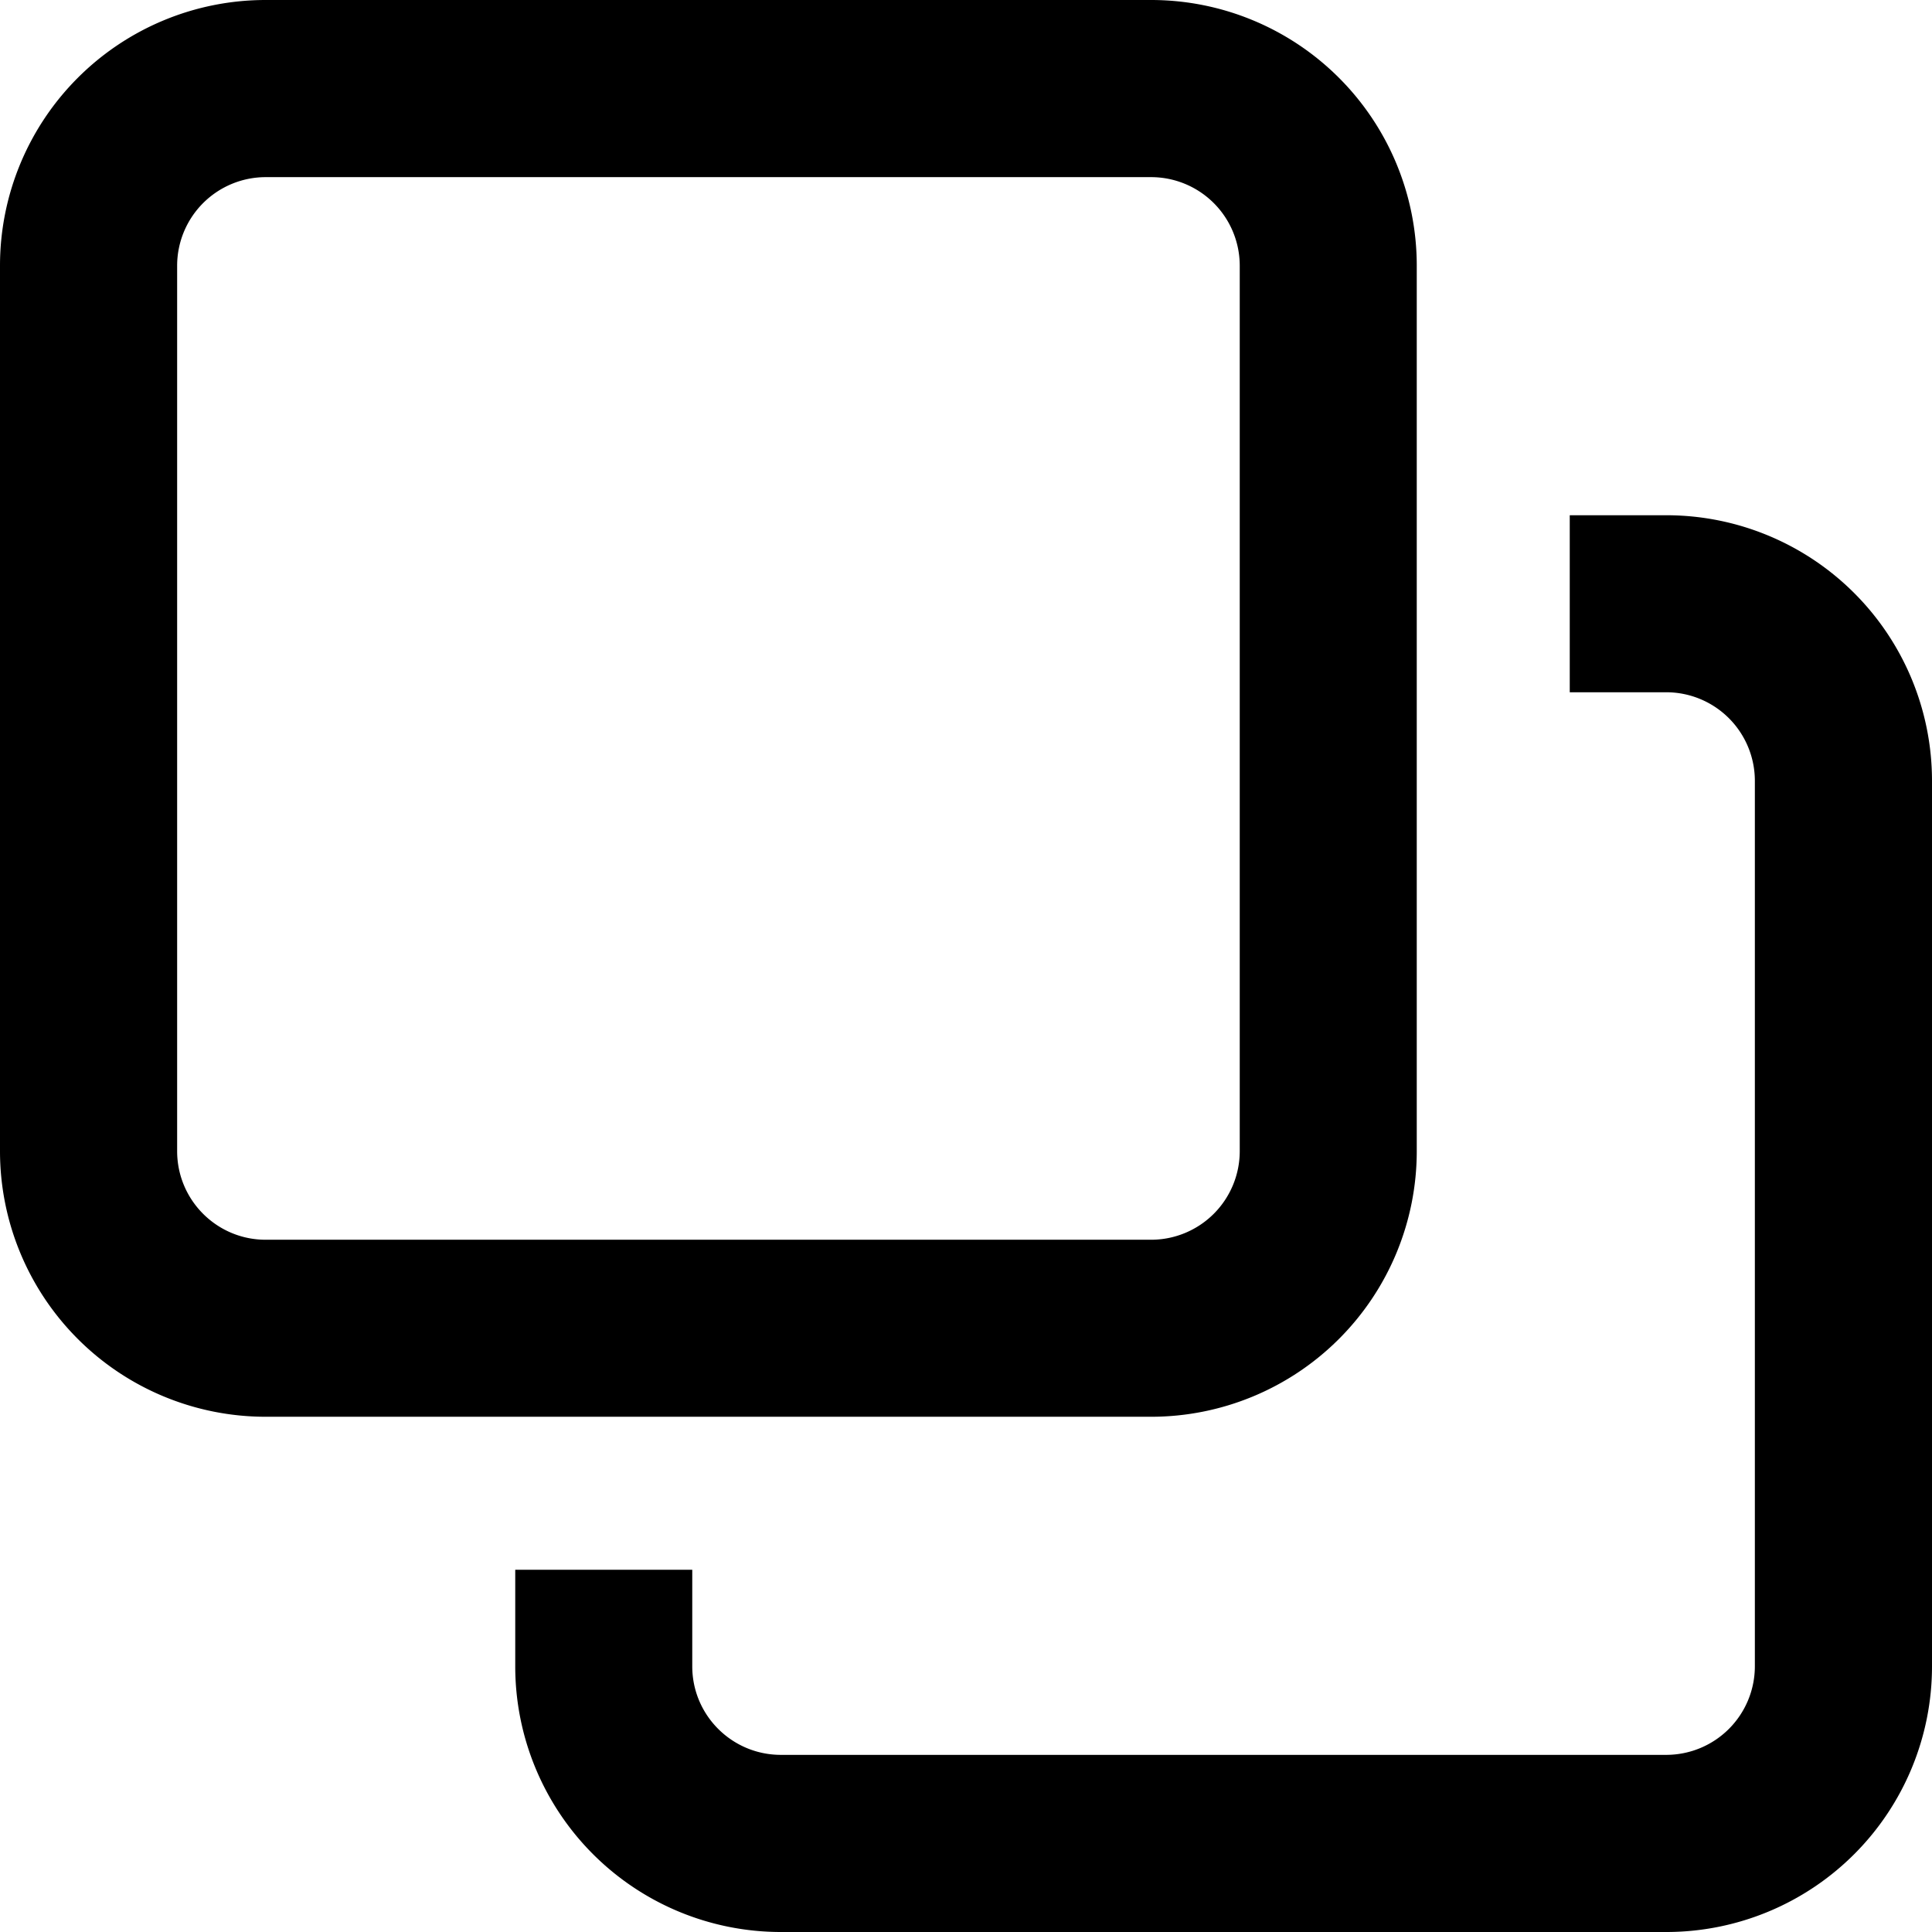 <svg xmlns="http://www.w3.org/2000/svg" viewBox="0 0 16 16" >
  <path fill-rule="evenodd" d="M2.2 1.467a.734.734 0 0 0-.733.733v7.333c0 .405.328.734.733.734h7.333a.734.734 0 0 0 .734-.734V2.2a.734.734 0 0 0-.734-.733H2.2zM0 2.2A2.2 2.2 0 0 1 2.2 0h7.333a2.2 2.2 0 0 1 2.2 2.2v7.333a2.2 2.2 0 0 1-2.2 2.2H2.2a2.2 2.2 0 0 1-2.2-2.2V2.2z" clip-rule="evenodd" />
  <path d="M13 4.267h.8a2.2 2.2 0 0 1 2.2 2.2V13.8a2.2 2.2 0 0 1-2.2 2.2H6.467a2.2 2.2 0 0 1-2.2-2.2V13h1.466v.8c0 .405.329.733.734.733H13.8a.734.734 0 0 0 .733-.733V6.467a.734.734 0 0 0-.733-.734H13V4.267z" />
</svg>
